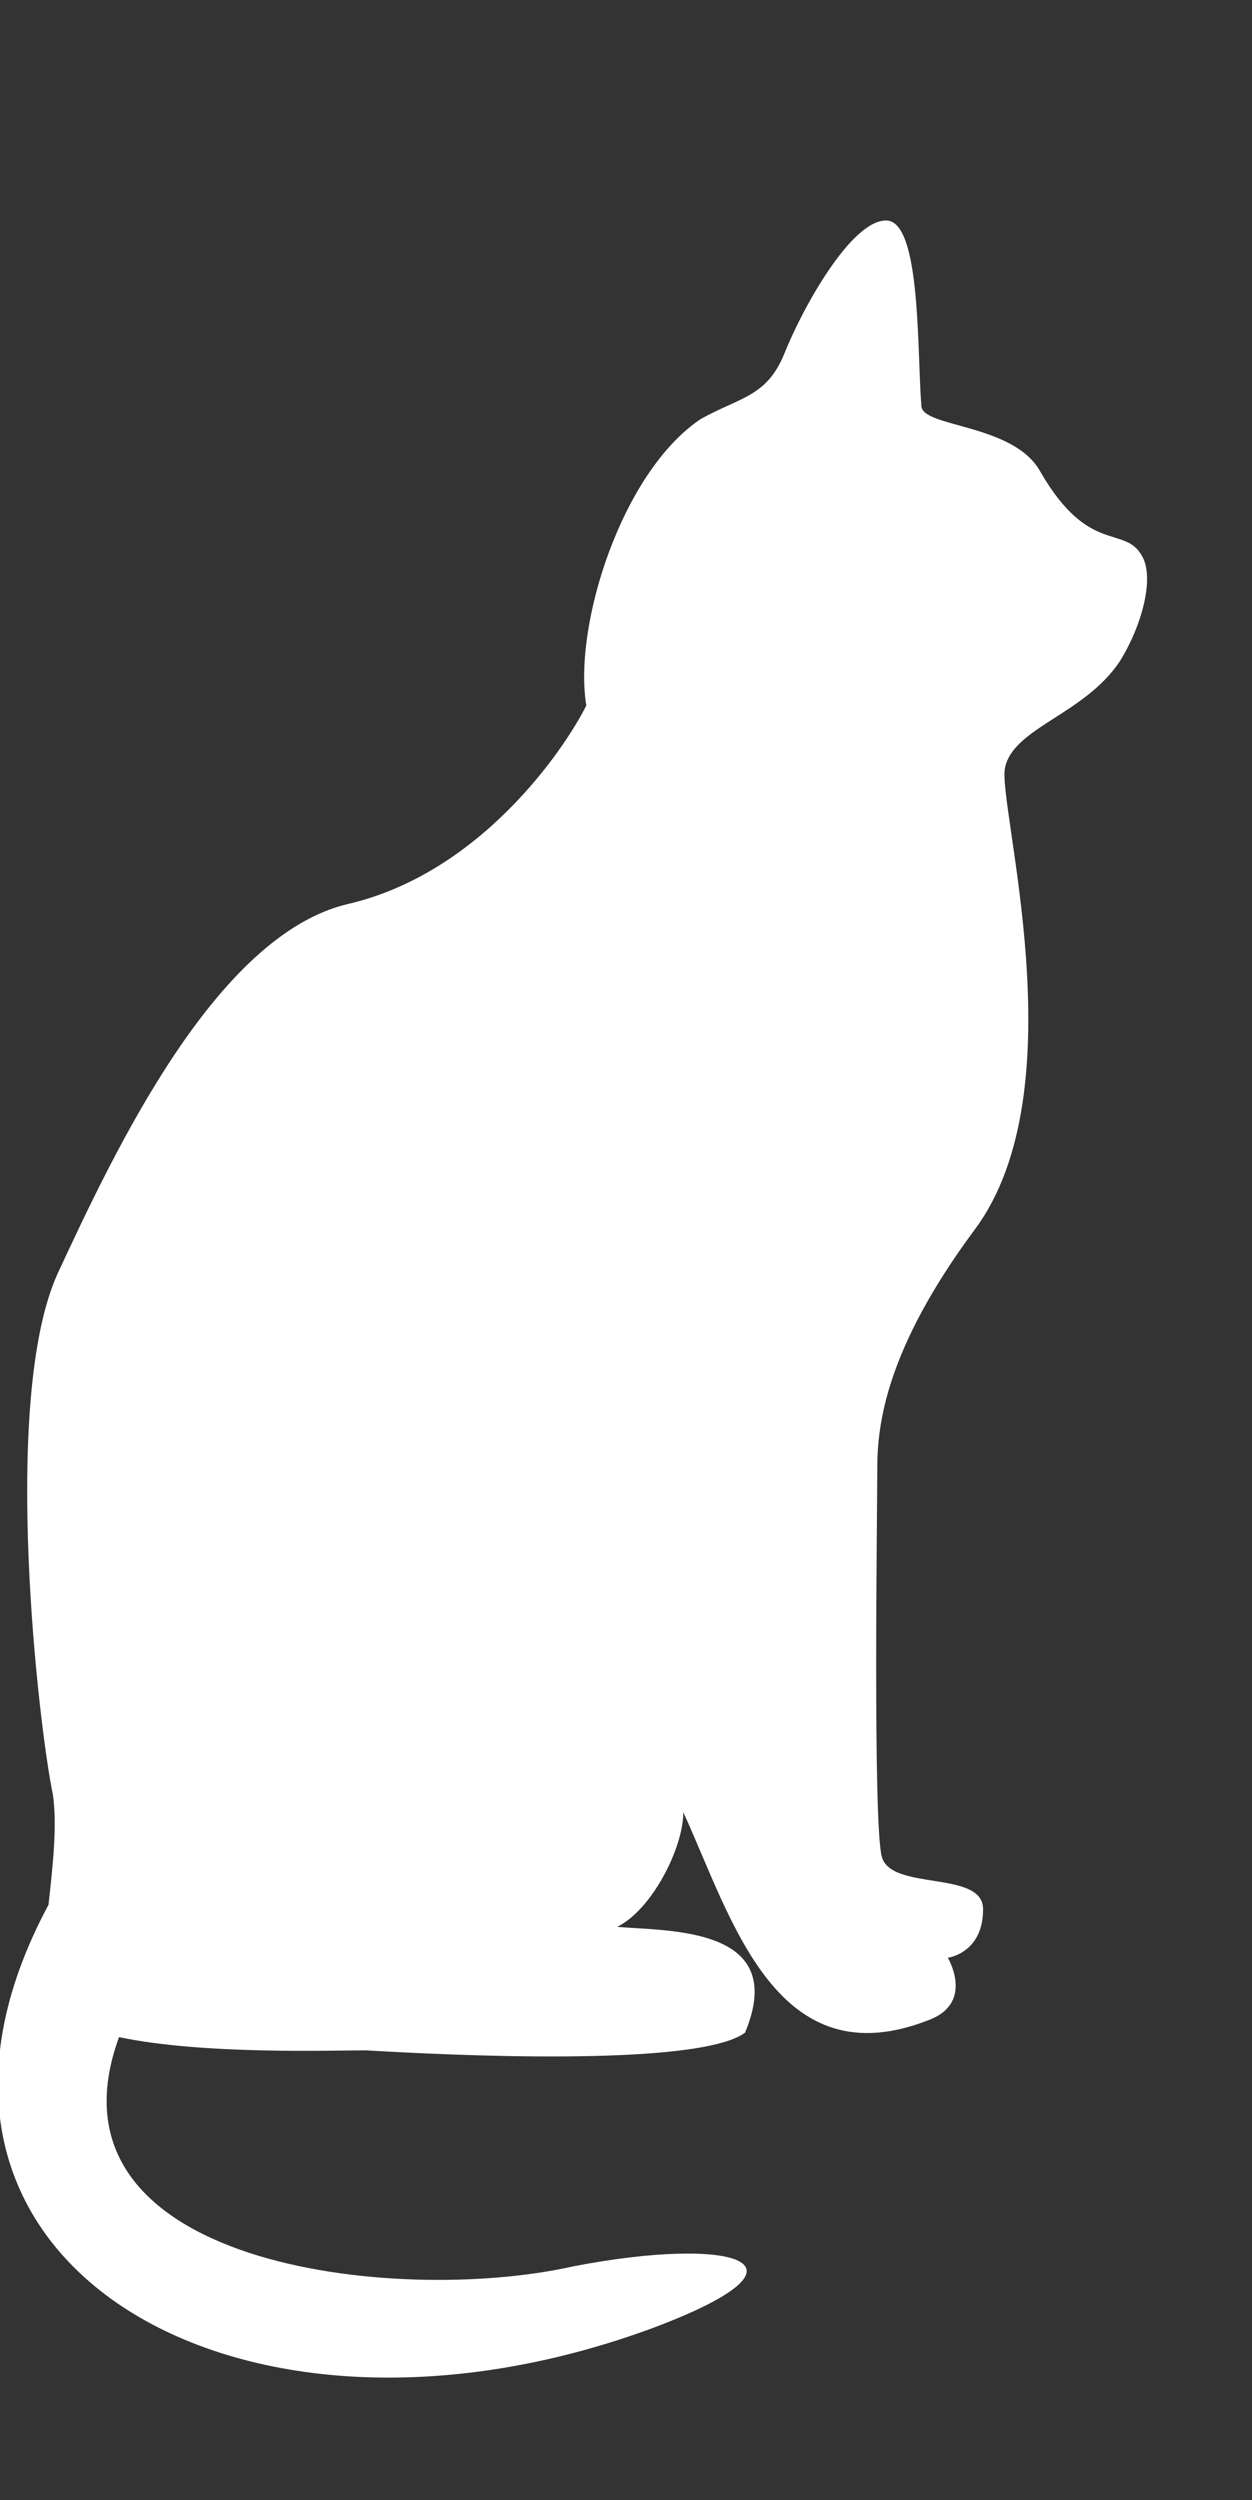 <?xml version="1.0" encoding="utf-8"?>
<!-- Generator: Adobe Illustrator 18.0.0, SVG Export Plug-In . SVG Version: 6.00 Build 0)  -->
<!DOCTYPE svg PUBLIC "-//W3C//DTD SVG 1.1//EN" "http://www.w3.org/Graphics/SVG/1.1/DTD/svg11.dtd">
<svg version="1.1" id="Layer_1" xmlns="http://www.w3.org/2000/svg" xmlns:xlink="http://www.w3.org/1999/xlink" x="0px" y="0px"
	 viewBox="0 0 28.4 56.7" enable-background="new 0 0 28.4 56.7" xml:space="preserve">
<rect x="0" y="0" width="28.4" height="56.7" fill="#333333" stroke="none"/>
<path fill-rule="evenodd" clip-rule="evenodd" fill="#fff" d="M25.9,12.6c-0.4-0.7-1.2,0-2.3-1.9c-0.6-1.1-2.7-1-2.7-1.5
	C20.8,8,20.9,5,20.1,5s-1.9,2-2.3,3c-0.4,1-1,1-1.9,1.5c-1.8,1.2-2.9,4.7-2.6,6.5c-0.5,1-2.4,3.8-5.4,4.5c-3,0.7-5.3,5.6-6.6,8.4
	c-1.3,2.9-0.4,10.4-0.1,11.8c0.1,0.7,0,1.6-0.1,2.5c-4.3,8,4.2,13.1,13.7,9.6c4-1.5,1.8-2.1-1.8-1.4C9,52.3,0.8,51.4,2.7,46.2
	c1.9,0.4,4.8,0.3,5.6,0.3c1.7,0.1,7.5,0.4,8.6-0.4c1-2.4-1.7-2.3-2.9-2.4c0.8-0.4,1.5-1.8,1.5-2.6c1.1,2.4,2.1,6.1,5.6,4.7
	c1-0.4,0.4-1.4,0.4-1.4s0.8-0.1,0.8-1.1c0-0.9-2.1-0.4-2.3-1.2c-0.2-0.8-0.1-7.8-0.1-8.8s0.2-2.7,2.2-5.4c2.4-3.2,0.5-9.7,0.7-10.5
	c0.2-0.9,1.8-1.2,2.6-2.4C25.9,14.2,26.2,13.1,25.9,12.6z"/>
</svg>
